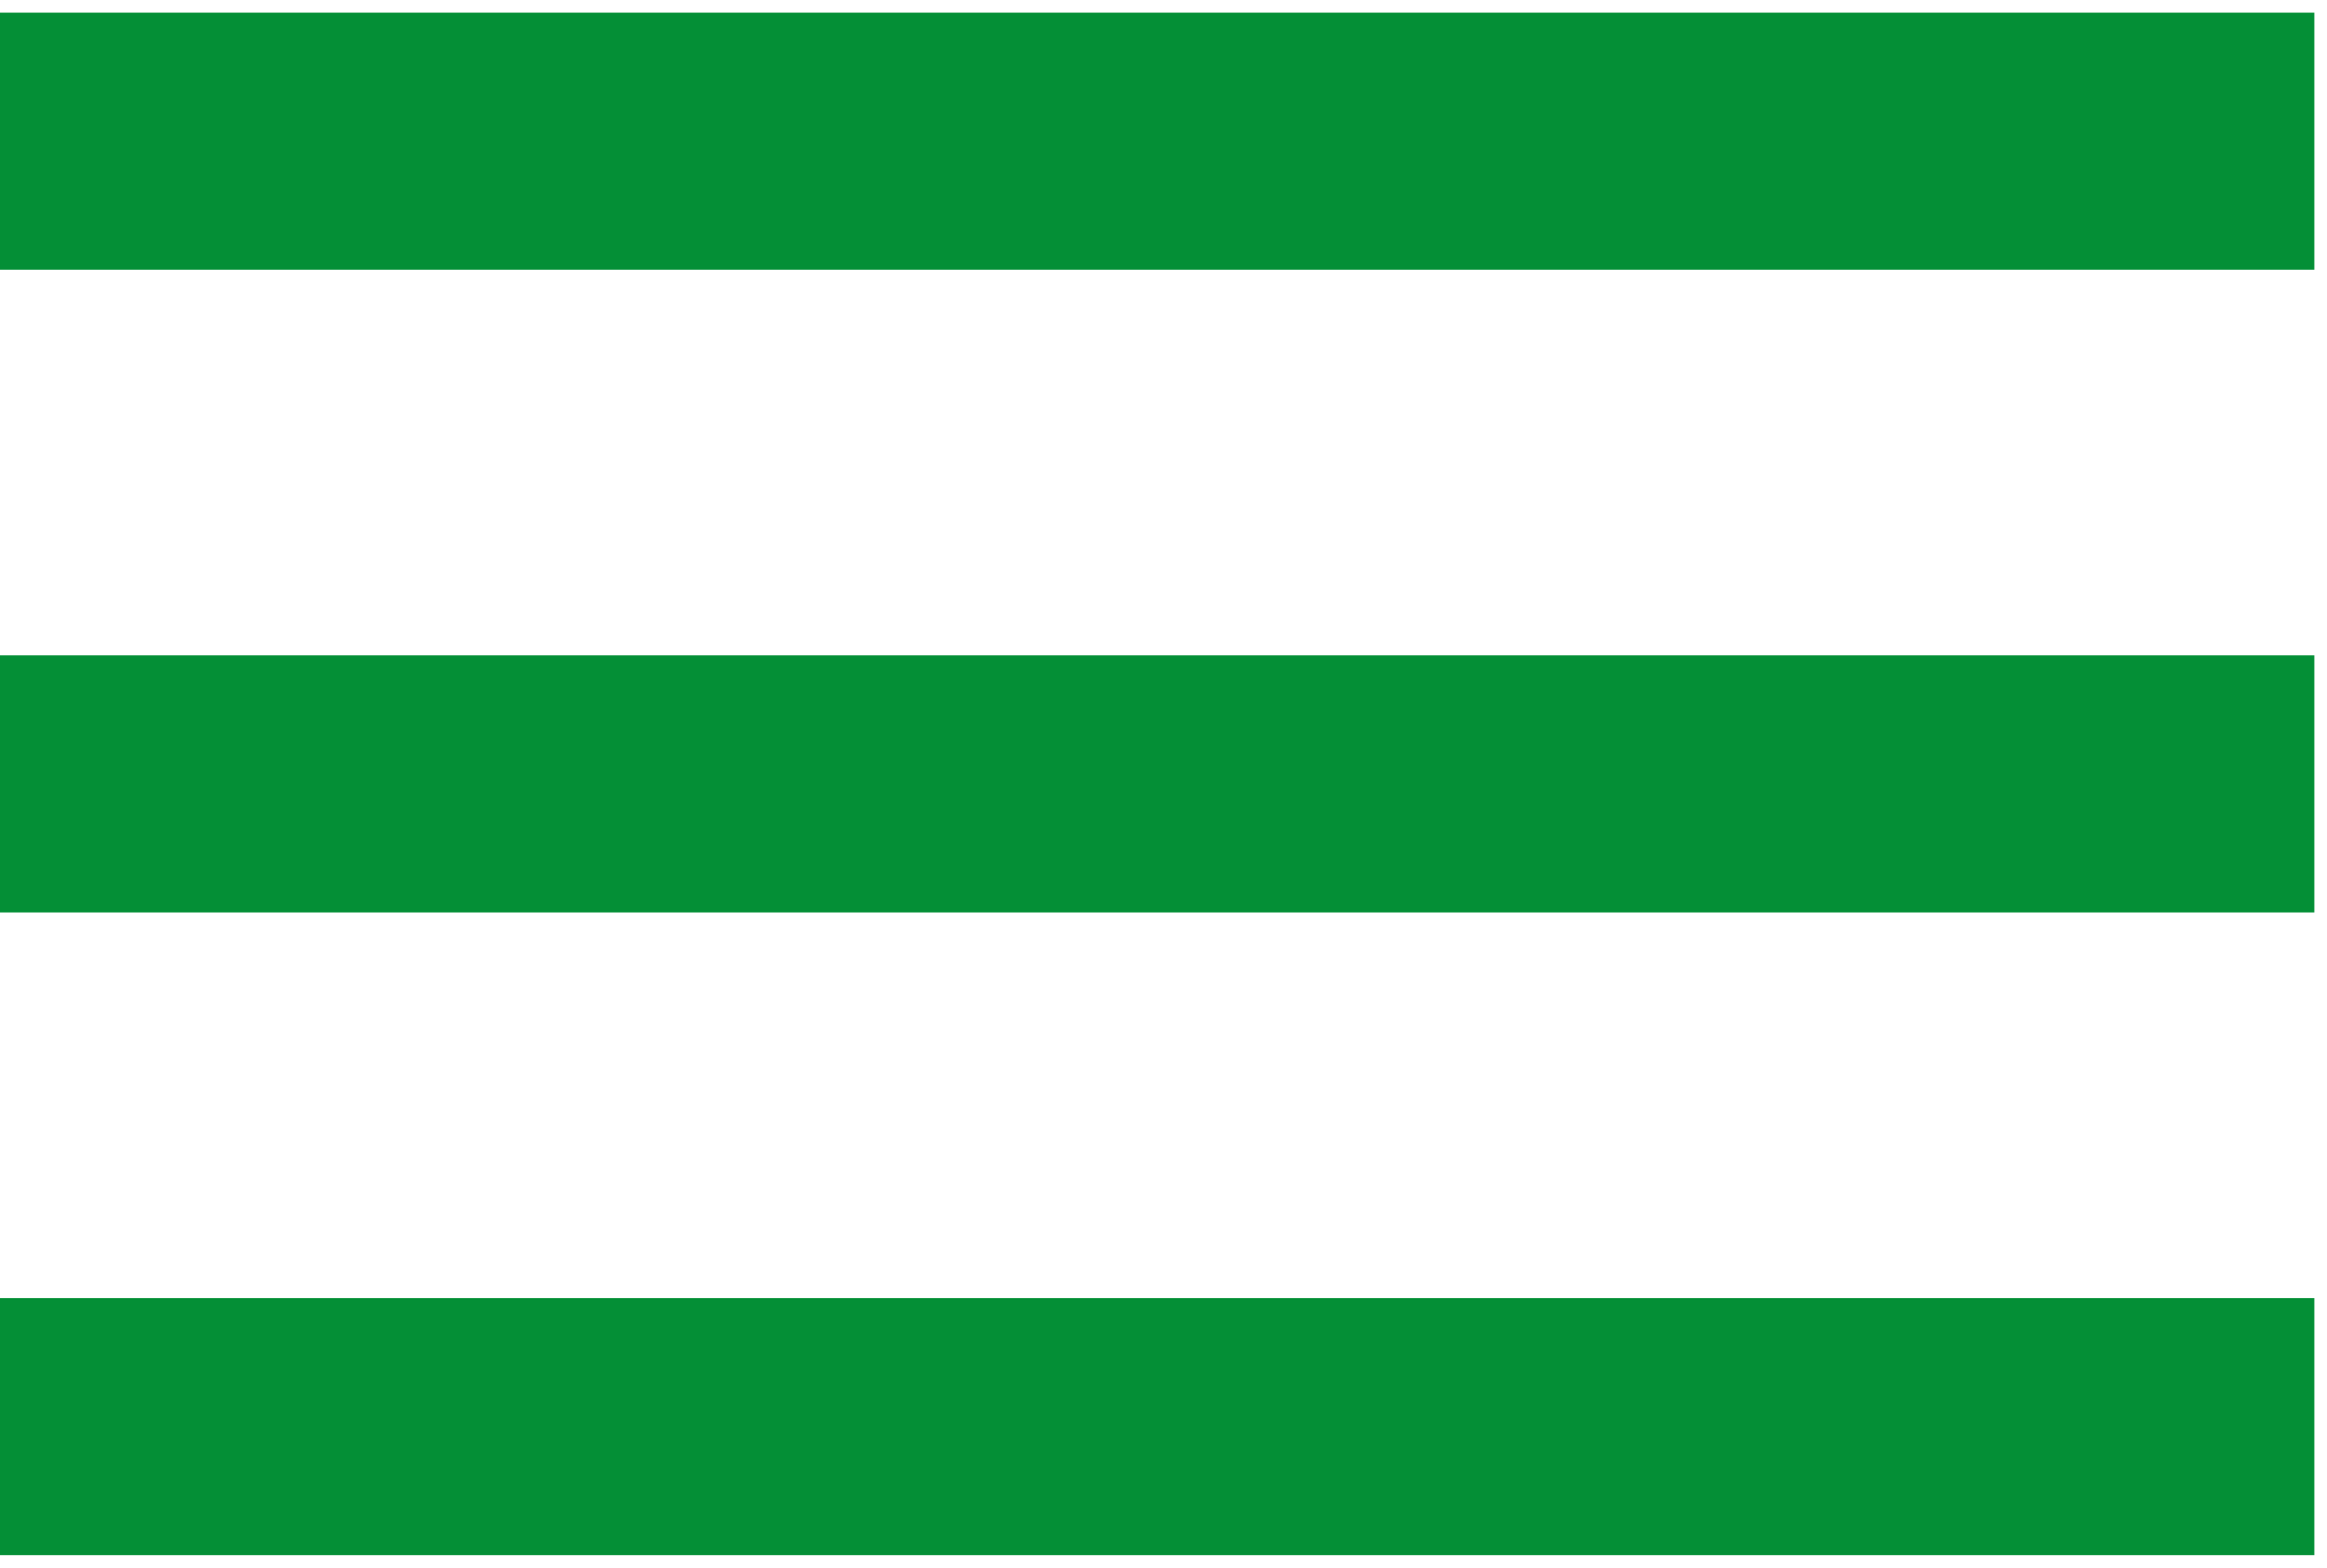 <svg width="46" height="31" viewBox="0 0 46 31" fill="none" xmlns="http://www.w3.org/2000/svg">
<path d="M0 30.75H45.75V25.667H0V30.75ZM0 18.042H45.75V12.958H0V18.042ZM0 0.25V5.333H45.75V0.25H0Z" fill="#048F36"/>
</svg>
